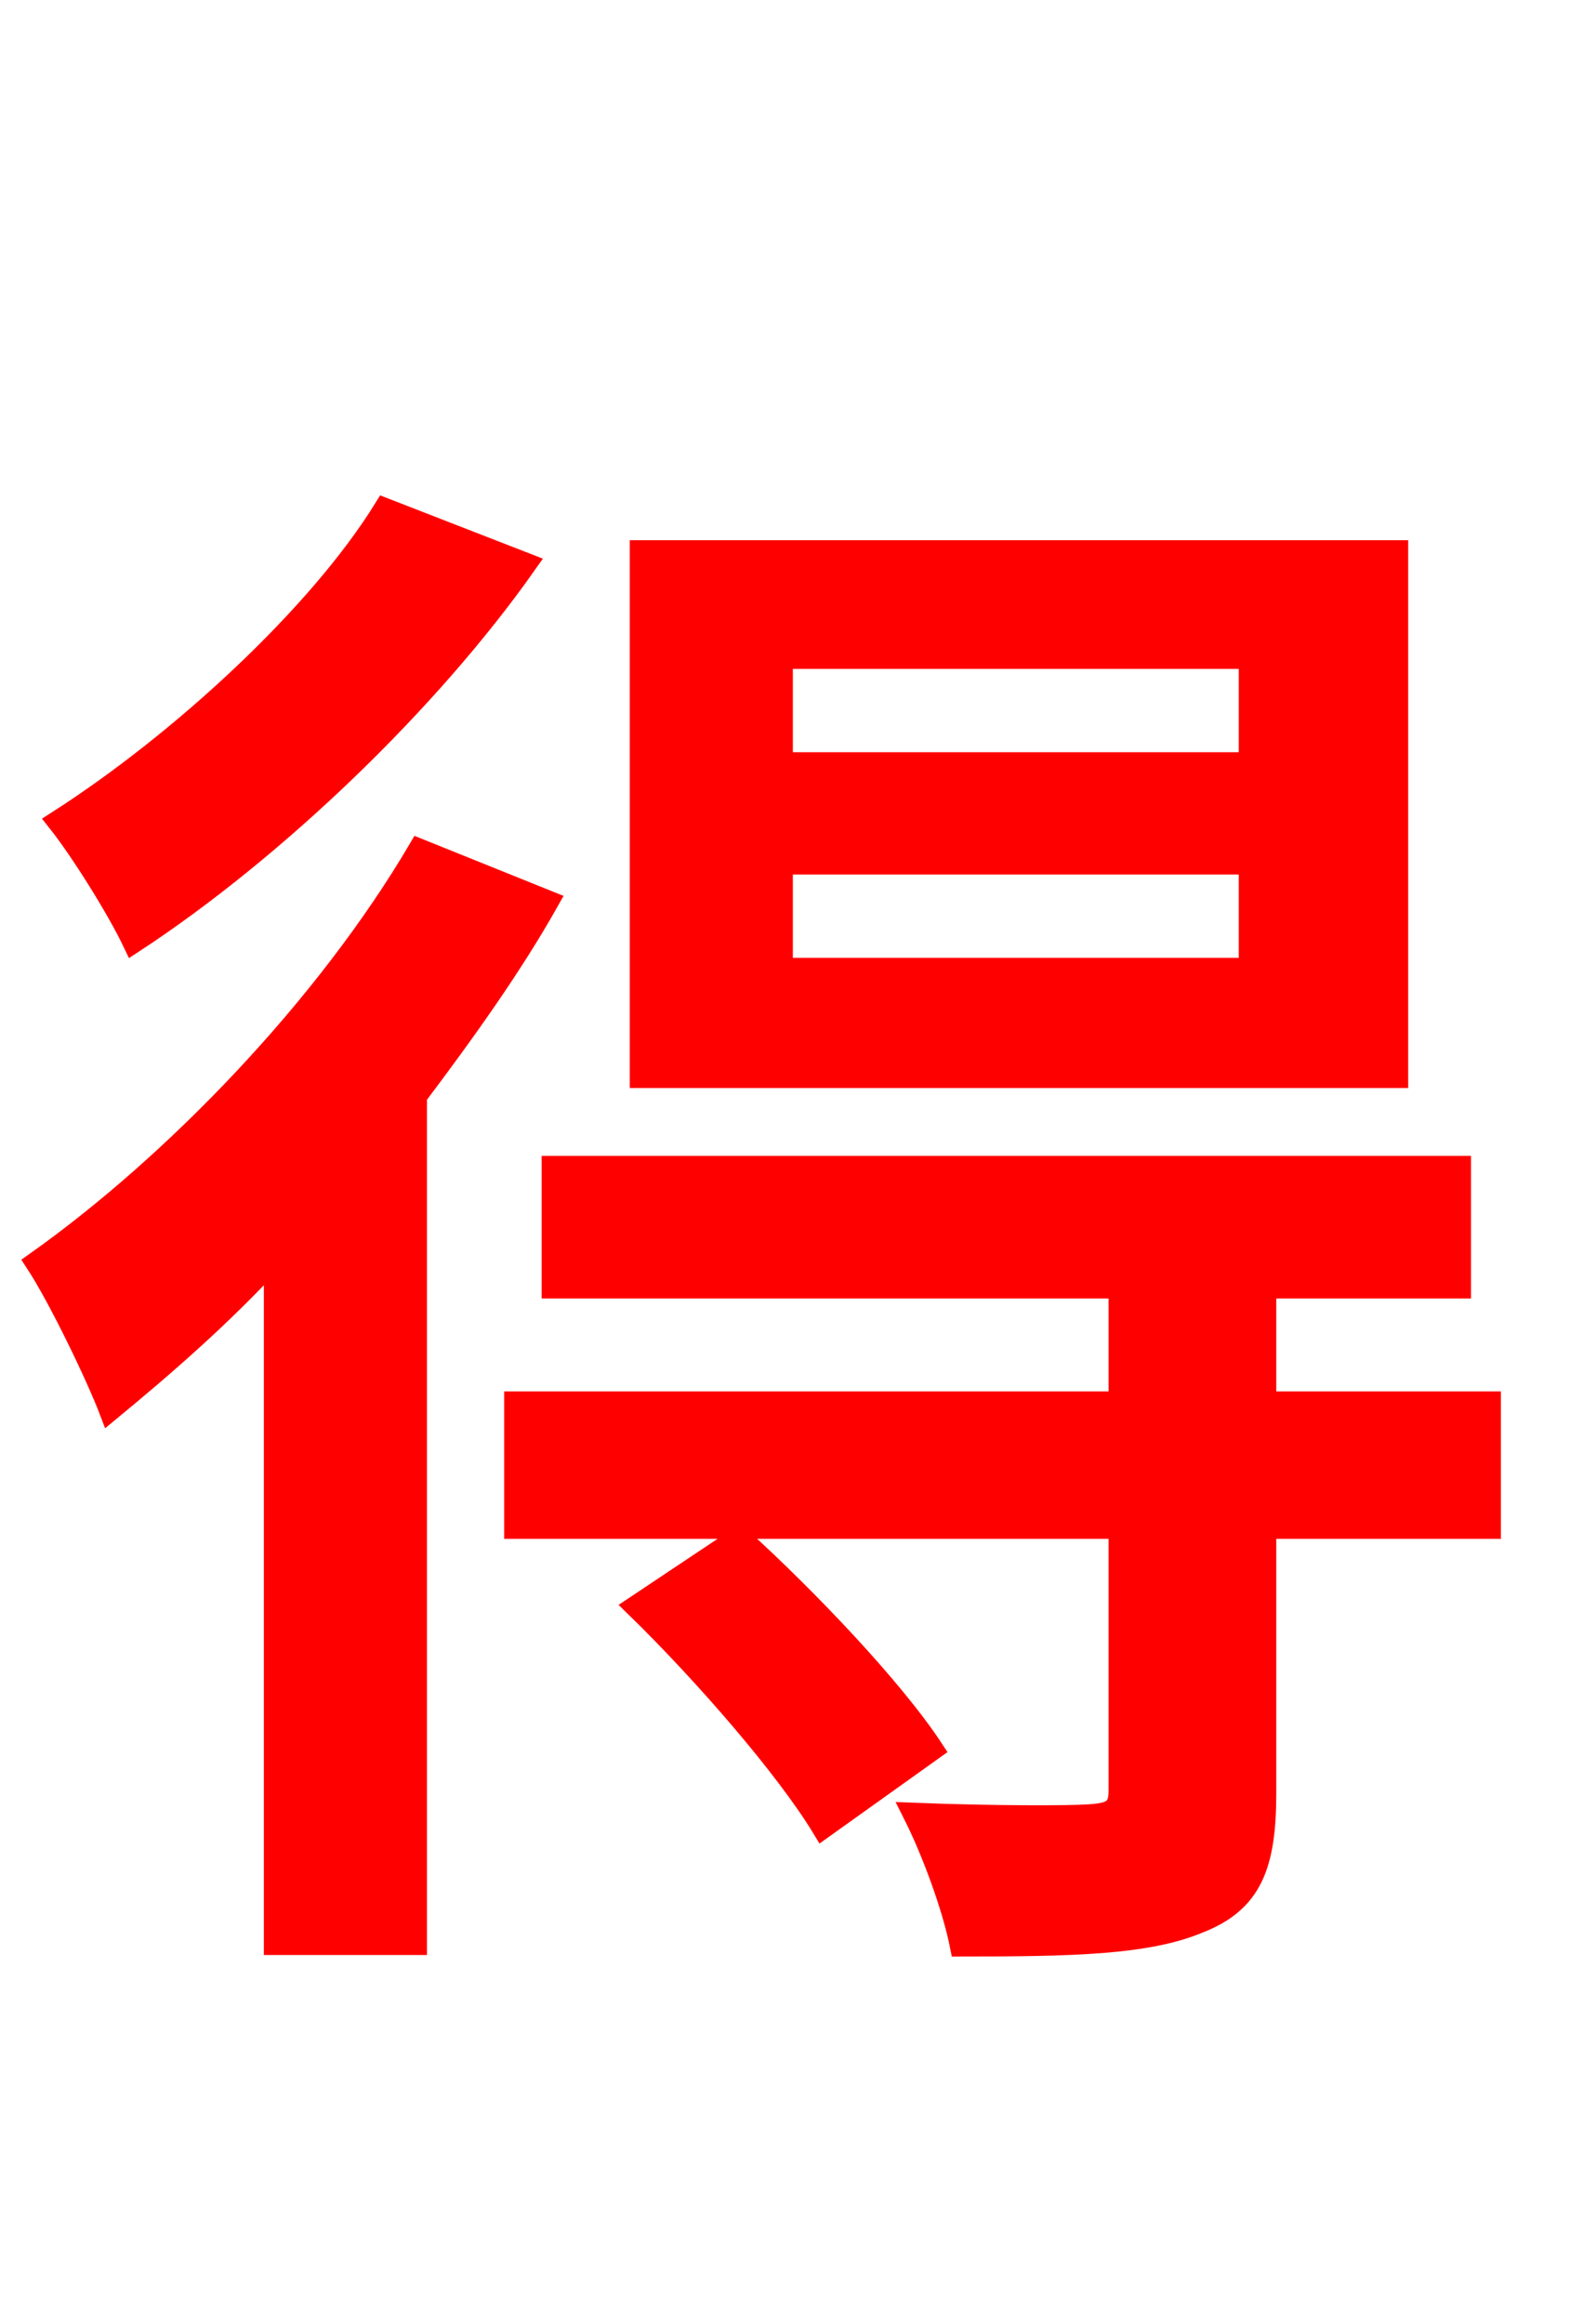 <svg xmlns="http://www.w3.org/2000/svg" xmlns:xlink="http://www.w3.org/1999/xlink" width="72" height="106.56"><path fill="red" stroke="red" d="M57.31 34.99L35.86 34.99L35.86 30.17L57.31 30.17ZM57.31 44.42L35.86 44.42L35.86 39.60L57.31 39.60ZM64.08 25.27L29.38 25.27L29.38 49.39L64.08 49.39ZM17.64 23.33C14.62 28.22 8.28 34.06 2.66 37.66C3.74 39.02 5.40 41.69 6.12 43.20C12.60 38.95 19.66 32.18 24.12 25.85ZM19.22 38.95C14.98 46.15 8.06 53.35 1.66 57.89C2.74 59.54 4.46 63.14 5.04 64.66C7.49 62.64 10.15 60.34 12.60 57.67L12.60 89.14L19.08 89.14L19.08 50.26C21.31 47.30 23.47 44.28 25.13 41.33ZM29.16 73.66C32.33 76.75 36.07 81.07 37.73 83.81L42.77 80.21C40.97 77.47 37.08 73.37 33.91 70.49ZM68.33 64.30L58.03 64.30L58.03 59.04L66.96 59.04L66.96 53.50L25.34 53.50L25.34 59.04L51.34 59.04L51.34 64.30L23.62 64.30L23.62 70.06L51.34 70.06L51.34 82.08C51.34 82.94 51.05 83.16 49.97 83.23C48.96 83.30 45.50 83.30 41.90 83.16C42.77 84.89 43.70 87.41 44.06 89.21C49.18 89.21 52.63 89.14 55.01 88.13C57.38 87.19 58.03 85.54 58.03 82.22L58.03 70.06L68.33 70.06Z"/></svg>
